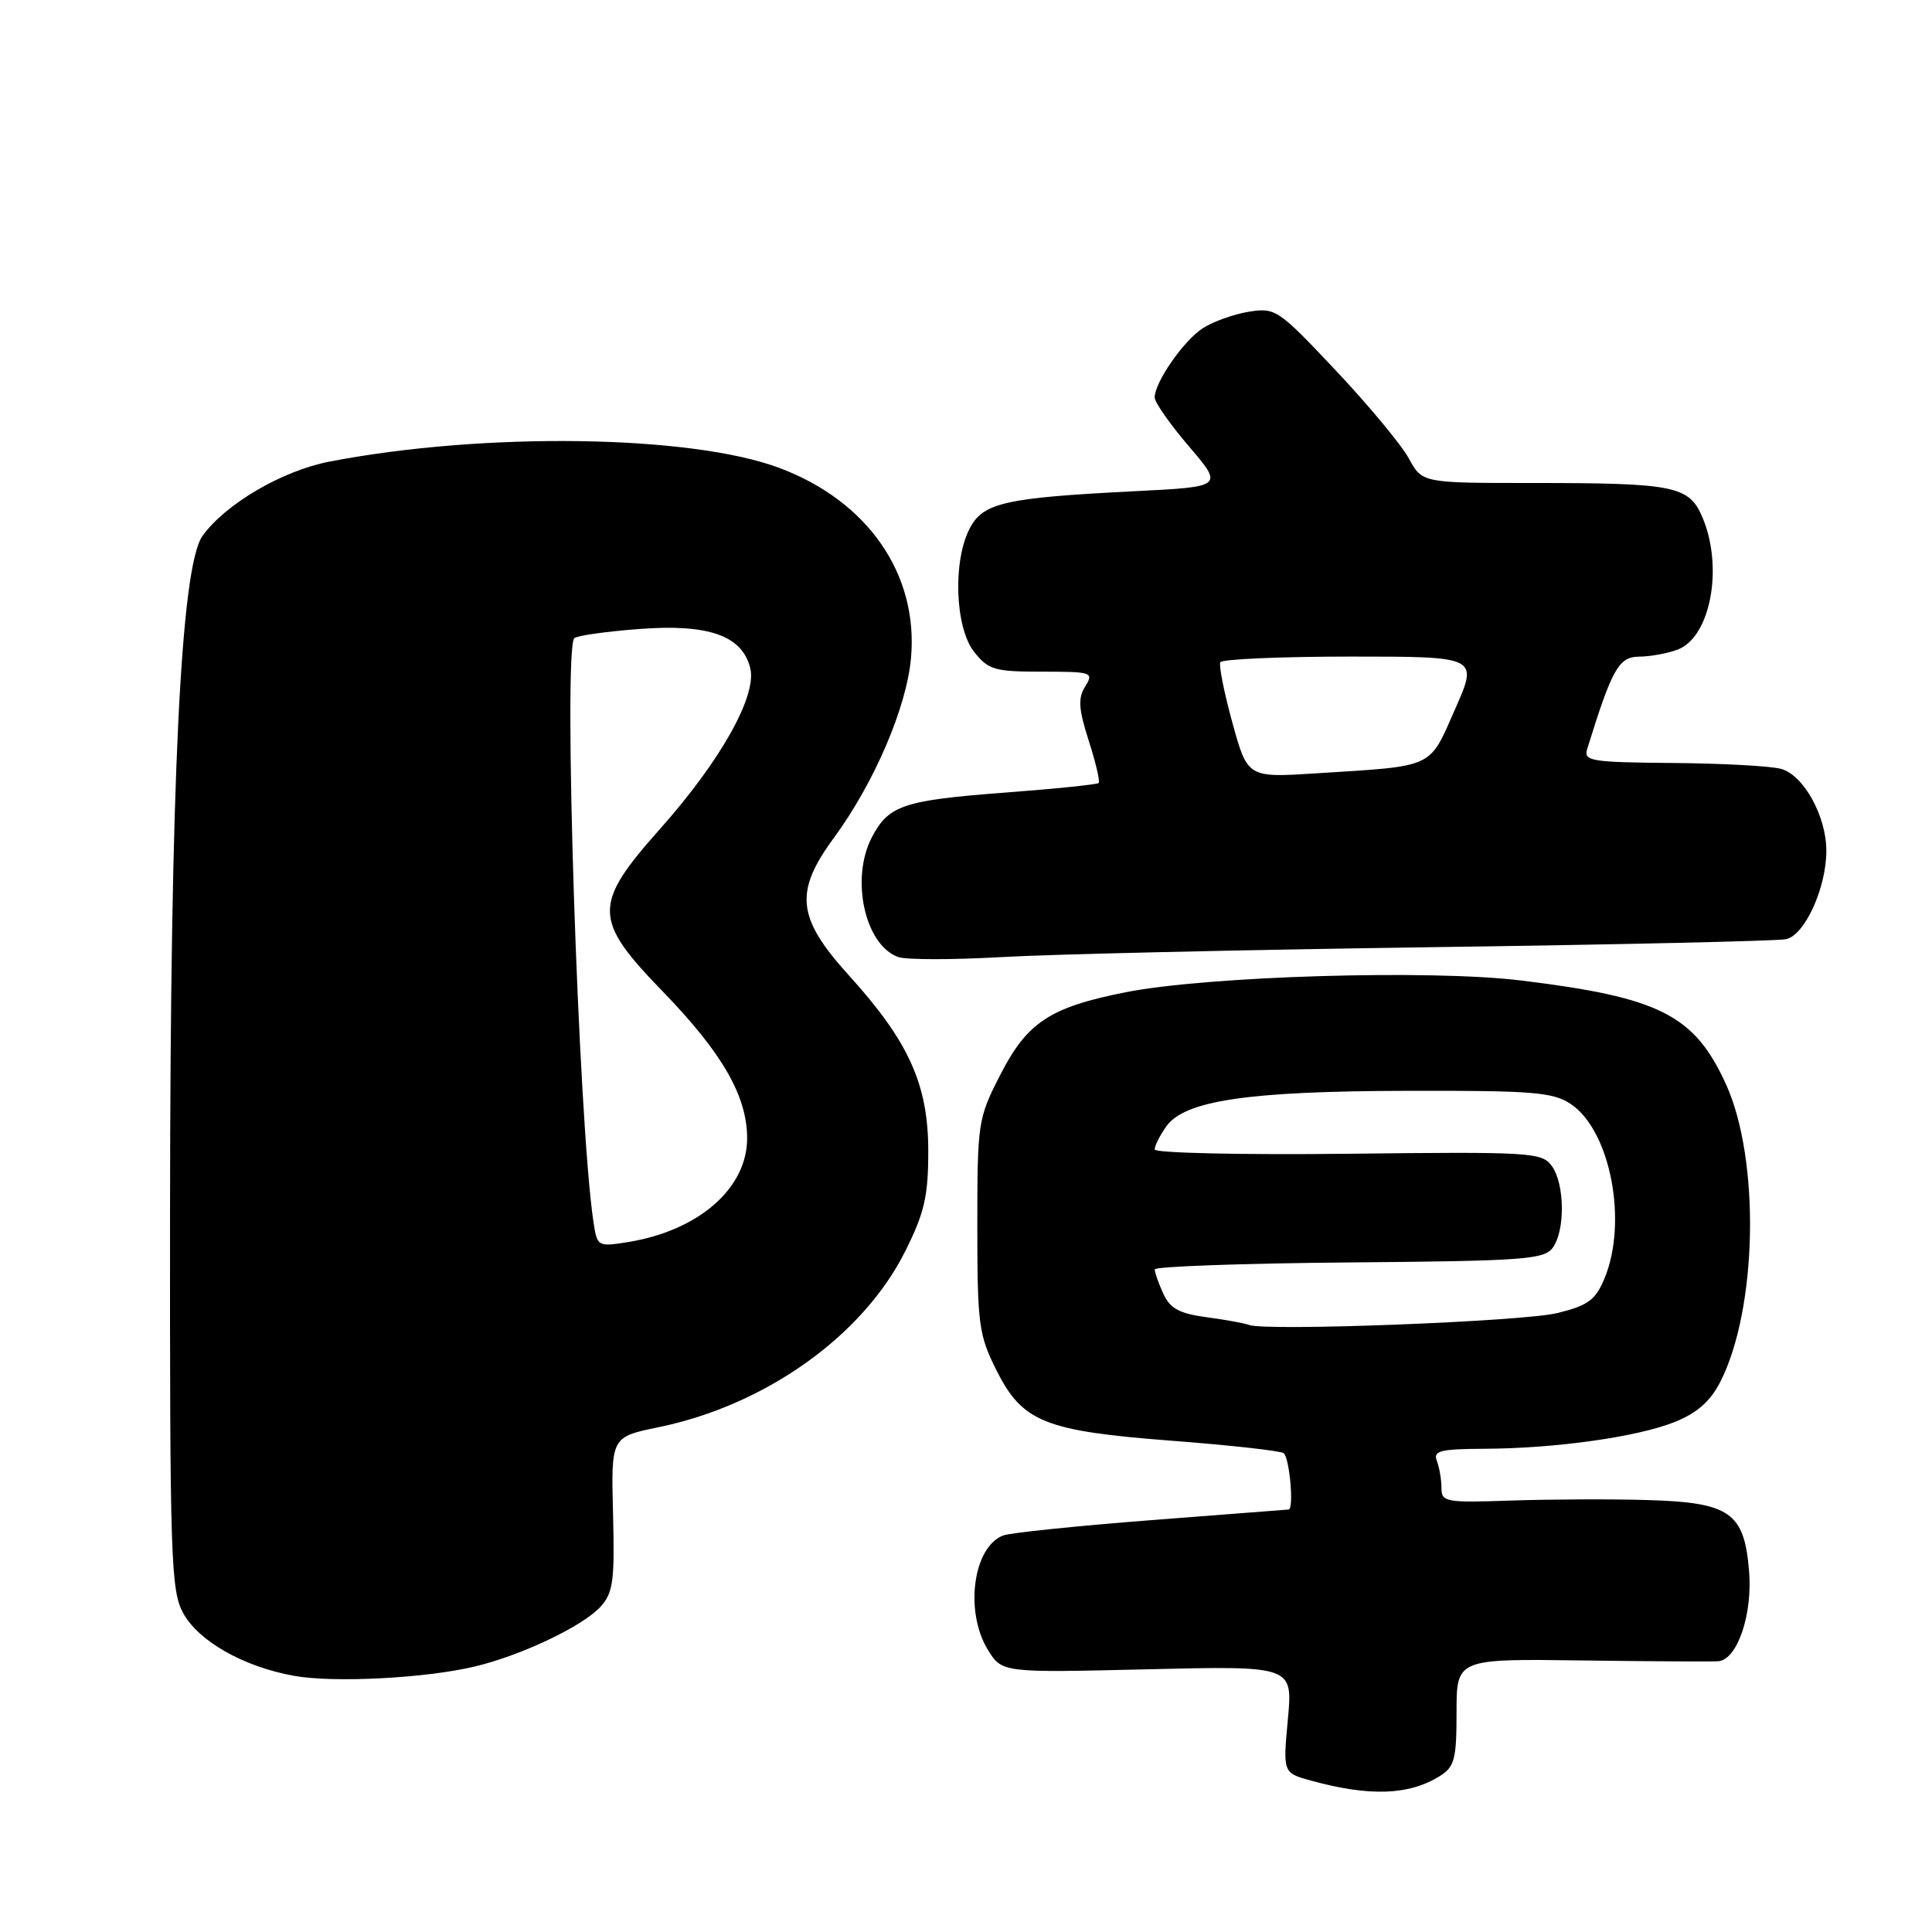 <?xml version="1.0" encoding="UTF-8" standalone="no"?>
<!DOCTYPE svg PUBLIC "-//W3C//DTD SVG 1.1//EN" "http://www.w3.org/Graphics/SVG/1.1/DTD/svg11.dtd" >
<svg xmlns="http://www.w3.org/2000/svg" xmlns:xlink="http://www.w3.org/1999/xlink" version="1.1" viewBox="0 0 256 256">
 <g >
 <path fill="currentColor"
d=" M 190.75 235.36 C 192.74 234.12 193.00 233.13 193.00 226.87 C 193.00 219.79 193.00 219.79 209.75 220.02 C 218.96 220.14 227.05 220.19 227.72 220.12 C 230.22 219.87 232.24 213.90 231.76 208.17 C 231.12 200.37 229.23 199.07 218.14 198.76 C 213.39 198.62 205.34 198.66 200.25 198.83 C 191.57 199.13 191.00 199.03 191.00 197.16 C 191.00 196.06 190.73 194.45 190.39 193.58 C 189.88 192.24 190.81 192.00 196.64 191.97 C 206.13 191.93 216.94 190.41 221.91 188.42 C 224.87 187.23 226.63 185.69 227.95 183.10 C 232.88 173.43 233.25 153.60 228.68 143.62 C 224.50 134.48 219.91 132.16 201.54 129.92 C 189.51 128.45 160.02 129.33 149.14 131.48 C 139.09 133.48 136.10 135.45 132.51 142.48 C 129.59 148.19 129.50 148.76 129.50 162.43 C 129.50 175.44 129.69 176.88 132.00 181.50 C 135.47 188.44 138.38 189.61 155.32 190.91 C 162.92 191.49 169.56 192.23 170.07 192.54 C 170.86 193.03 171.49 199.96 170.75 200.02 C 170.61 200.03 162.40 200.67 152.50 201.43 C 142.60 202.20 133.77 203.11 132.89 203.47 C 128.93 205.04 127.81 213.53 130.88 218.58 C 132.76 221.65 132.76 221.65 152.04 221.19 C 171.31 220.73 171.31 220.73 170.65 227.82 C 169.99 234.92 169.99 234.92 173.75 235.95 C 181.48 238.07 186.69 237.88 190.75 235.36 Z  M 63.00 220.80 C 69.16 219.32 77.29 215.44 79.59 212.88 C 81.25 211.05 81.46 209.42 81.23 200.59 C 80.97 190.41 80.97 190.41 87.23 189.12 C 101.43 186.21 114.35 177.00 119.95 165.79 C 122.50 160.69 123.00 158.50 123.00 152.54 C 123.00 143.71 120.44 138.03 112.49 129.25 C 105.58 121.62 105.21 118.21 110.50 111.01 C 115.84 103.73 120.12 93.76 120.71 87.21 C 121.72 76.10 115.00 66.39 103.26 62.00 C 91.50 57.60 64.09 57.22 43.63 61.17 C 37.39 62.38 29.89 66.77 26.84 71.00 C 23.94 75.03 22.57 103.59 22.53 160.50 C 22.50 206.49 22.64 210.76 24.27 213.74 C 26.30 217.46 32.25 220.84 38.92 222.05 C 44.21 223.01 56.46 222.38 63.00 220.80 Z  M 189.50 125.51 C 214.25 125.17 235.46 124.69 236.64 124.45 C 239.13 123.95 242.00 117.67 242.00 112.73 C 242.00 108.14 238.98 102.69 236.00 101.88 C 234.62 101.50 228.16 101.15 221.63 101.10 C 210.82 101.01 209.81 100.85 210.31 99.25 C 213.59 88.65 214.50 87.02 217.18 87.01 C 218.66 87.00 220.97 86.58 222.31 86.07 C 226.64 84.43 228.38 75.23 225.61 68.62 C 223.84 64.38 221.98 64.00 203.10 64.00 C 188.45 64.00 188.45 64.00 186.68 60.75 C 185.71 58.96 181.36 53.72 177.02 49.11 C 169.36 40.98 169.01 40.74 165.45 41.31 C 163.44 41.64 160.69 42.63 159.35 43.51 C 156.80 45.18 153.01 50.65 153.00 52.67 C 153.00 53.31 155.05 56.24 157.56 59.17 C 162.11 64.50 162.11 64.50 150.31 65.09 C 133.13 65.96 130.25 66.61 128.48 70.04 C 126.23 74.39 126.55 83.16 129.07 86.37 C 130.96 88.76 131.78 89.00 138.08 89.00 C 144.70 89.00 144.96 89.09 143.80 90.95 C 142.82 92.51 142.91 93.92 144.26 98.14 C 145.19 101.03 145.78 103.55 145.58 103.75 C 145.38 103.95 139.76 104.53 133.09 105.03 C 119.67 106.05 117.72 106.71 115.51 110.98 C 112.68 116.45 114.59 125.17 118.98 126.80 C 120.01 127.19 126.18 127.19 132.68 126.82 C 139.18 126.44 164.75 125.86 189.50 125.51 Z  M 165.50 175.56 C 164.95 175.34 162.43 174.88 159.89 174.54 C 156.26 174.05 155.04 173.39 154.14 171.41 C 153.51 170.03 153.00 168.59 153.01 168.20 C 153.01 167.82 164.59 167.40 178.75 167.28 C 201.80 167.09 204.61 166.89 205.74 165.34 C 207.42 163.05 207.34 156.85 205.61 154.48 C 204.30 152.69 202.80 152.60 178.61 152.88 C 164.53 153.04 153.00 152.78 153.00 152.31 C 153.00 151.83 153.68 150.48 154.51 149.29 C 156.94 145.83 165.30 144.58 186.50 144.54 C 203.22 144.50 205.82 144.72 208.17 146.31 C 213.41 149.87 215.72 161.94 212.59 169.43 C 211.41 172.26 210.42 172.99 206.34 173.99 C 201.79 175.11 167.67 176.42 165.50 175.56 Z  M 78.63 161.87 C 76.63 148.47 74.59 86.08 76.10 84.56 C 76.44 84.23 80.28 83.68 84.65 83.35 C 93.86 82.64 98.33 84.20 99.41 88.52 C 100.33 92.17 95.51 100.78 87.49 109.80 C 78.52 119.89 78.55 121.82 87.86 131.42 C 95.72 139.54 99.00 145.25 99.00 150.83 C 99.00 157.48 92.54 163.09 83.16 164.59 C 79.20 165.22 79.13 165.18 78.63 161.87 Z  M 163.30 95.77 C 162.20 91.77 161.48 88.16 161.70 87.75 C 161.93 87.34 169.72 87.00 179.00 87.00 C 195.89 87.00 195.89 87.00 192.80 93.98 C 189.31 101.90 190.22 101.47 174.41 102.47 C 165.31 103.05 165.31 103.05 163.30 95.77 Z "/>
</g>
</svg>